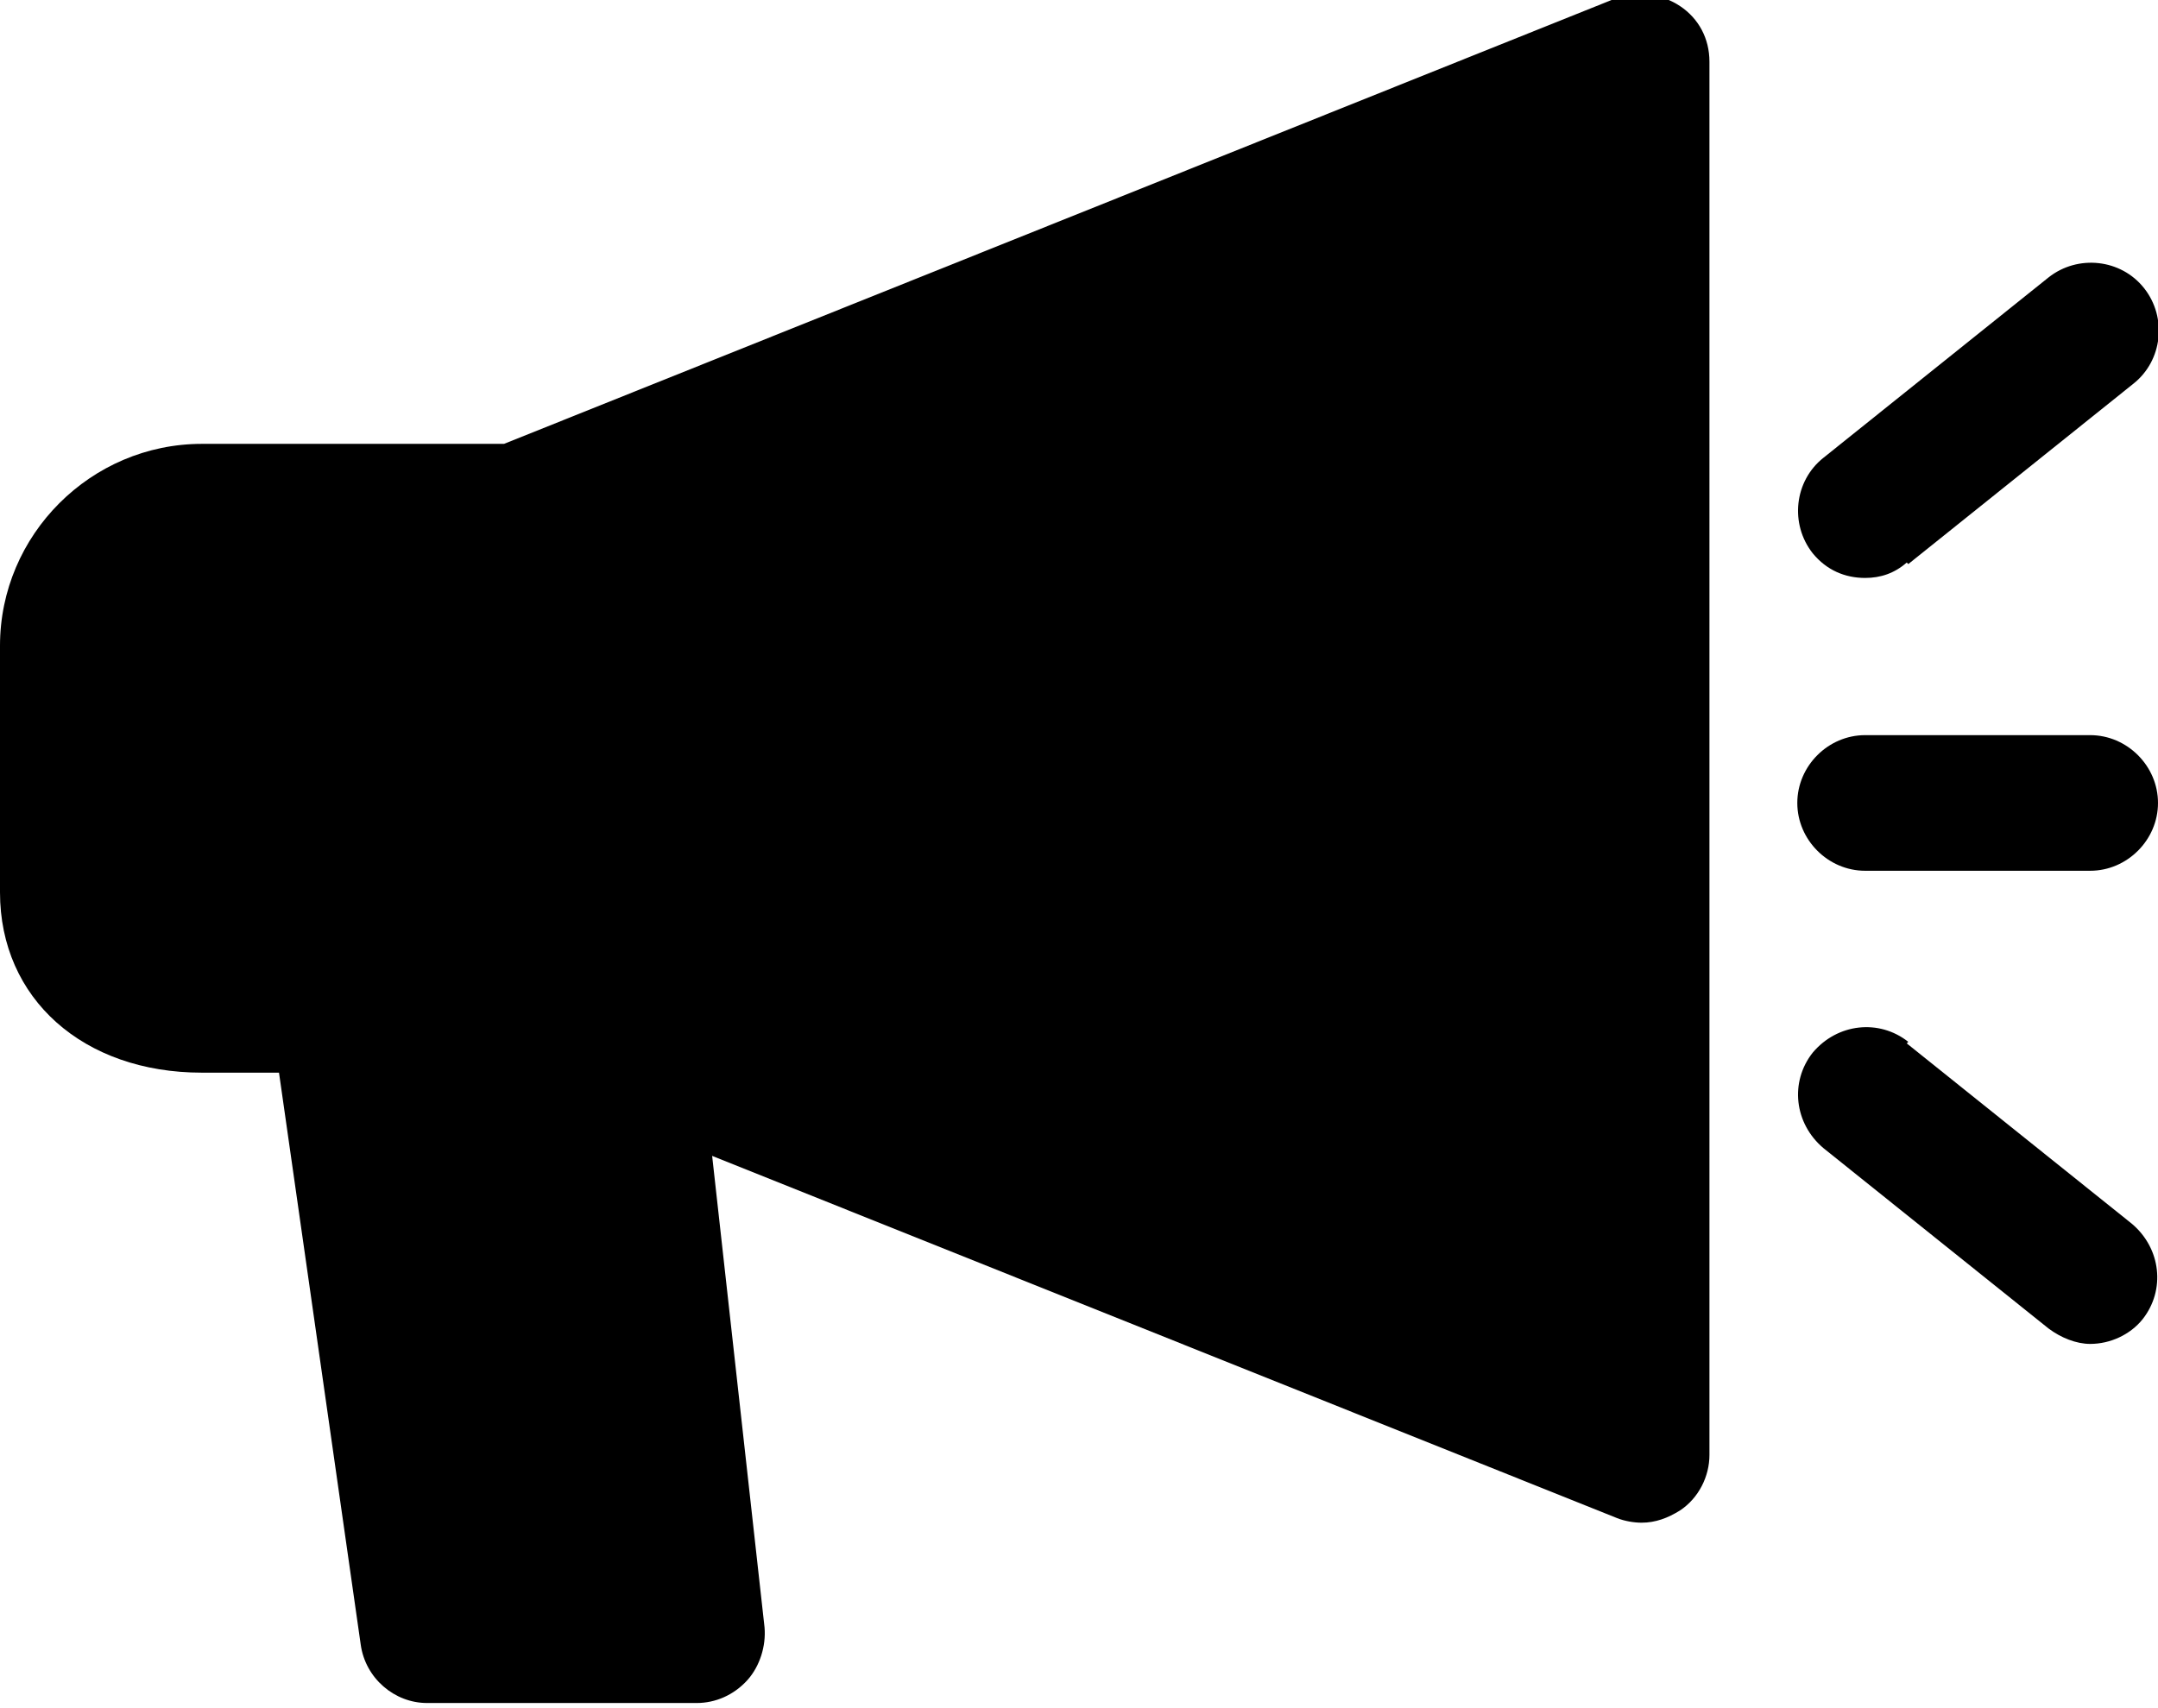 <svg viewBox="0 0 14 11.08" xmlns="http://www.w3.org/2000/svg" class="a"><style>.b{fill: currentColor;}.a{}</style><g transform="translate(0-.04)" class="a"><path d="M10.48.03L3.27 2.92H1.31C.59 2.92 0 3.51 0 4.23v1.6C0 6.52.54 7 1.31 7h.5l.53 3.71c.03.22.22.38.43.38h1.75c.12 0 .24-.05.33-.15 .08-.09.12-.22.11-.34l-.34-3.06 5.87 2.35c.05.02.11.03.16.03 .09 0 .17-.03.25-.08 .12-.08.19-.22.19-.36V.44c0-.15-.07-.28-.19-.36 -.12-.08-.27-.1-.41-.04Z" class="b"/><path d="M12.38 3.7l1.46-1.17c.19-.15.22-.43.07-.62s-.43-.22-.62-.07l-1.46 1.17c-.19.15-.22.43-.07.62 .09.11.21.16.34.16 .1 0 .19-.03.27-.1v0Z" class="b"/><path d="M12.38 6.8c-.19-.15-.46-.12-.62.07 -.15.19-.12.46.07.62l1.46 1.17c.08.06.18.1.27.1 .13 0 .26-.06.34-.16 .15-.19.12-.46-.07-.62l-1.46-1.17Z" class="b"/><path d="M13.56 4.81H12.1c-.24 0-.44.2-.44.44s.2.44.44.44h1.46c.24 0 .44-.2.44-.44s-.2-.44-.44-.44Z" class="b"/></g></svg>